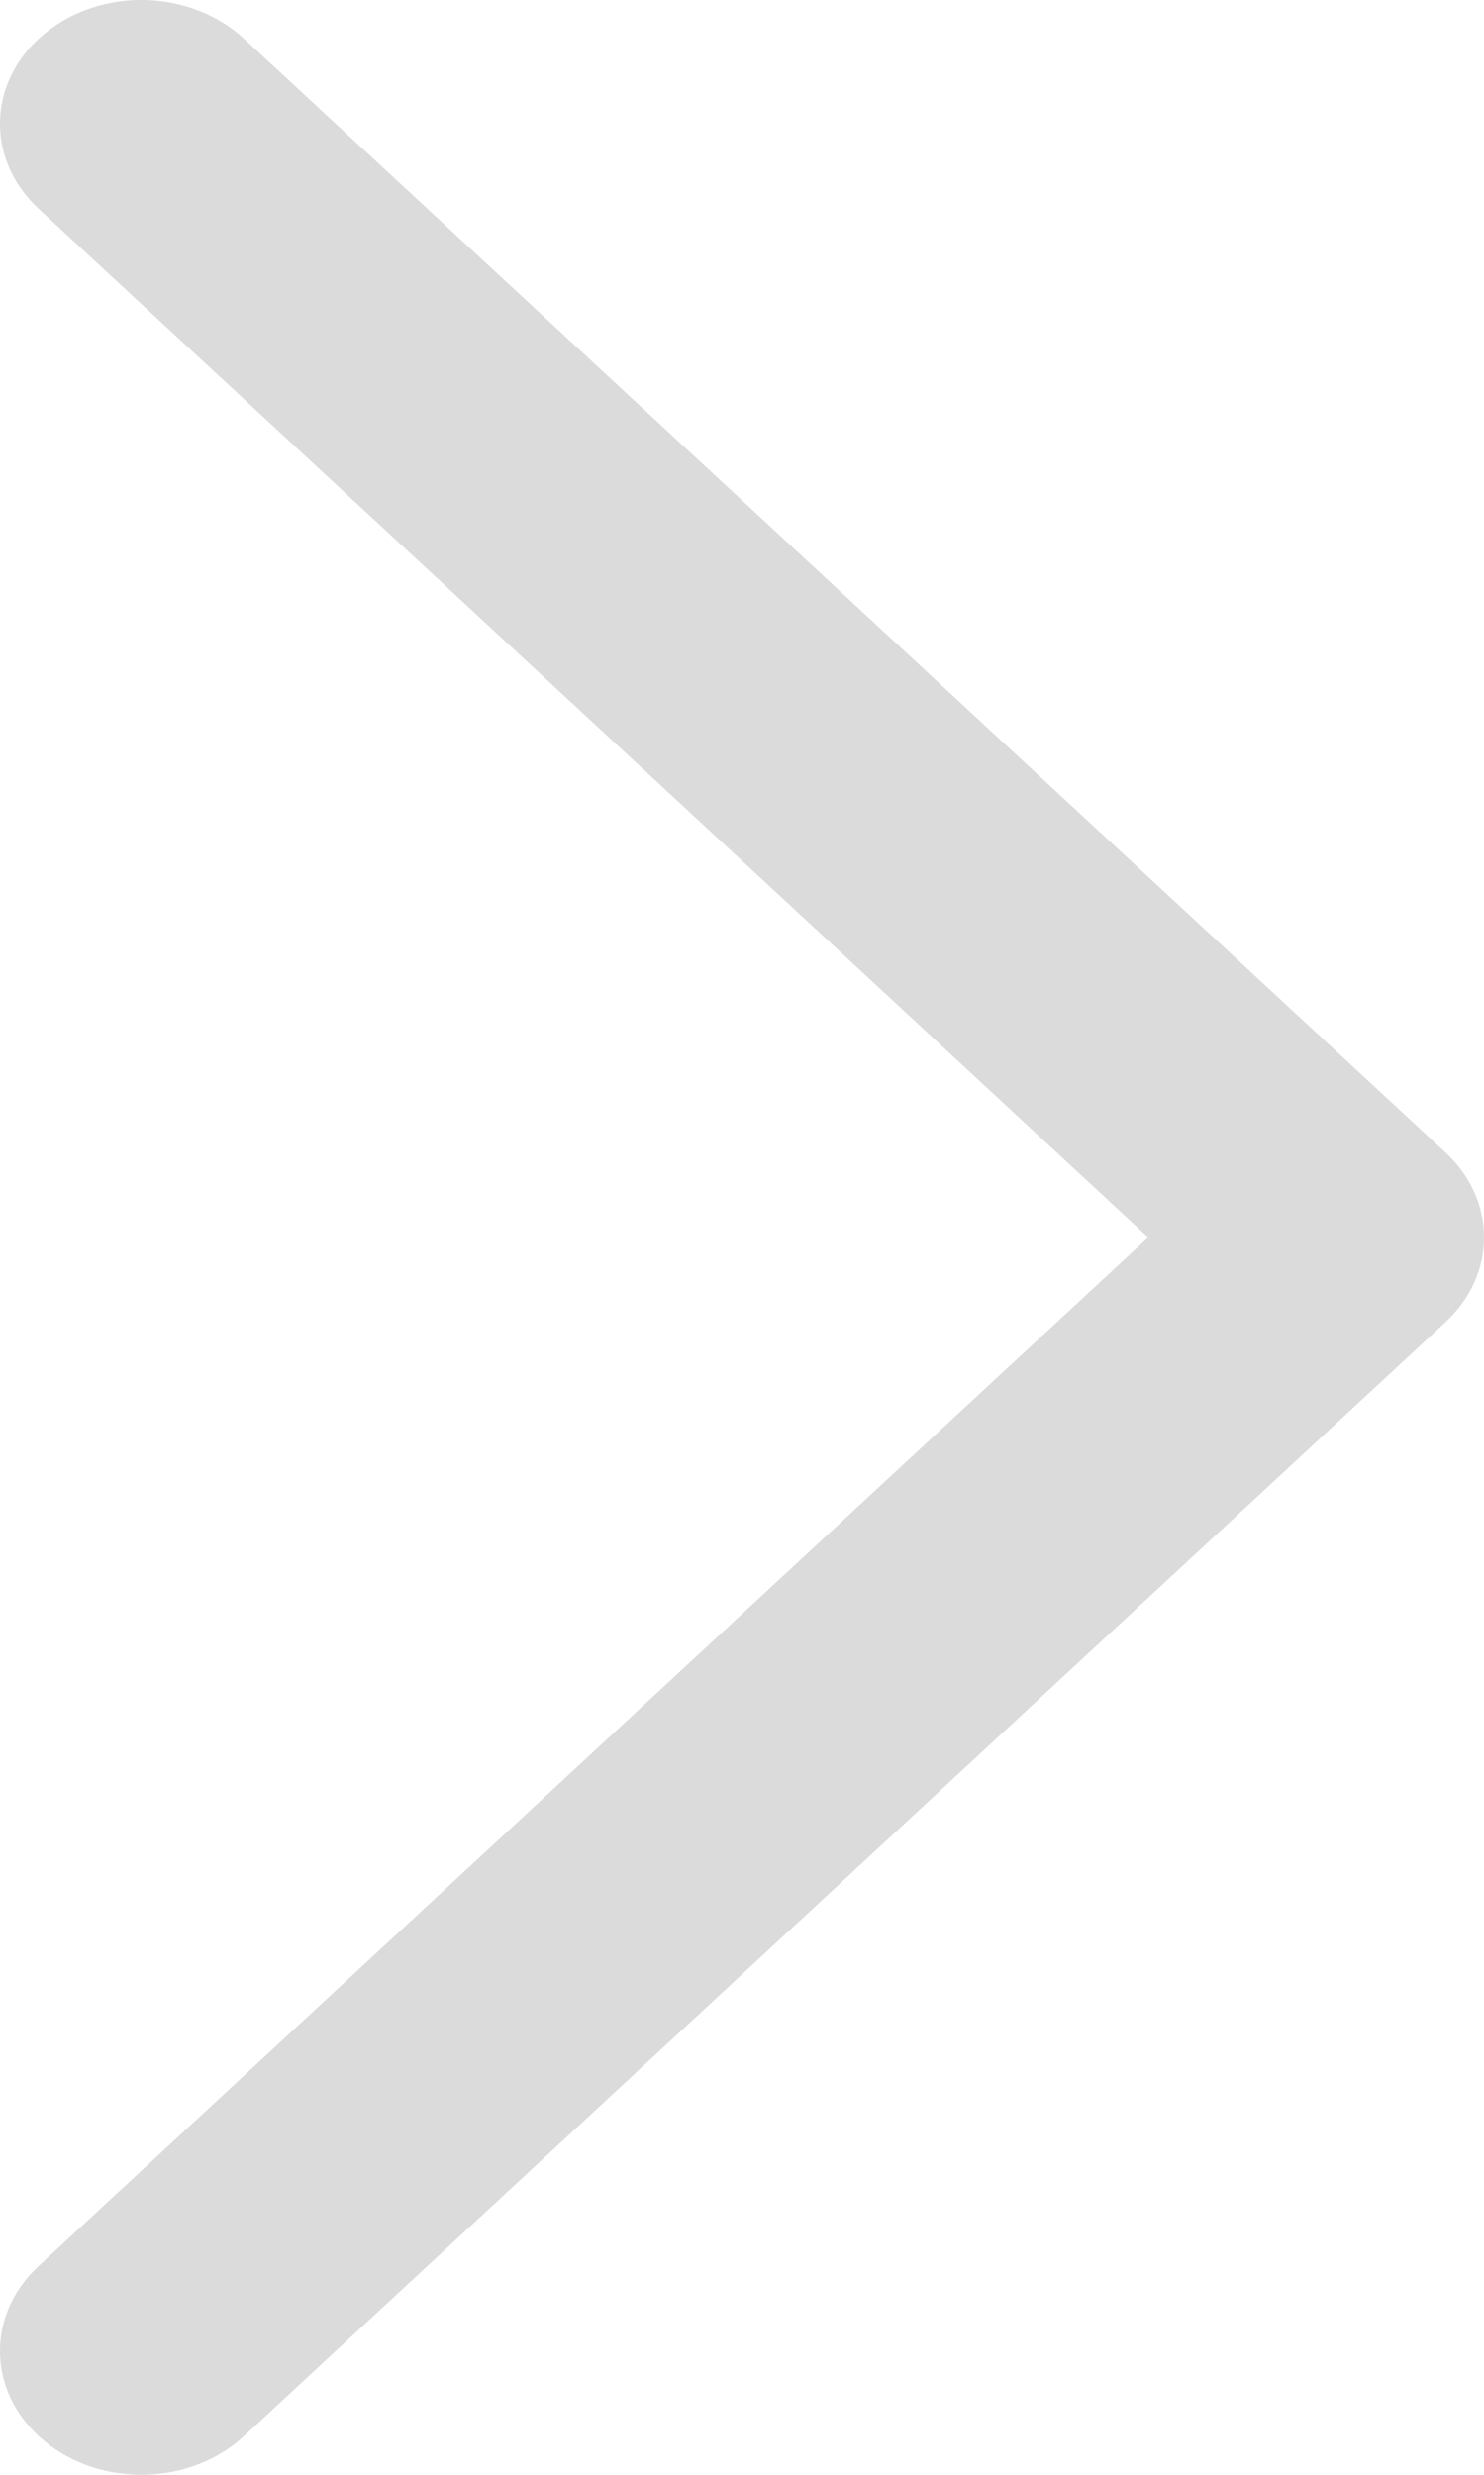 <svg width="9" height="15" viewBox="0 0 9 15" fill="none" xmlns="http://www.w3.org/2000/svg">
<path d="M0.234 1.265C-0.091 0.964 -0.076 0.489 0.269 0.205C0.613 -0.08 1.155 -0.066 1.48 0.235L8.766 6.985C9.078 7.274 9.078 7.725 8.766 8.014L1.48 14.765C1.155 15.066 0.613 15.08 0.269 14.795C-0.076 14.511 -0.091 14.036 0.234 13.735L6.964 7.5L0.234 1.265Z" fill="#DBDBDC"/>
</svg>
